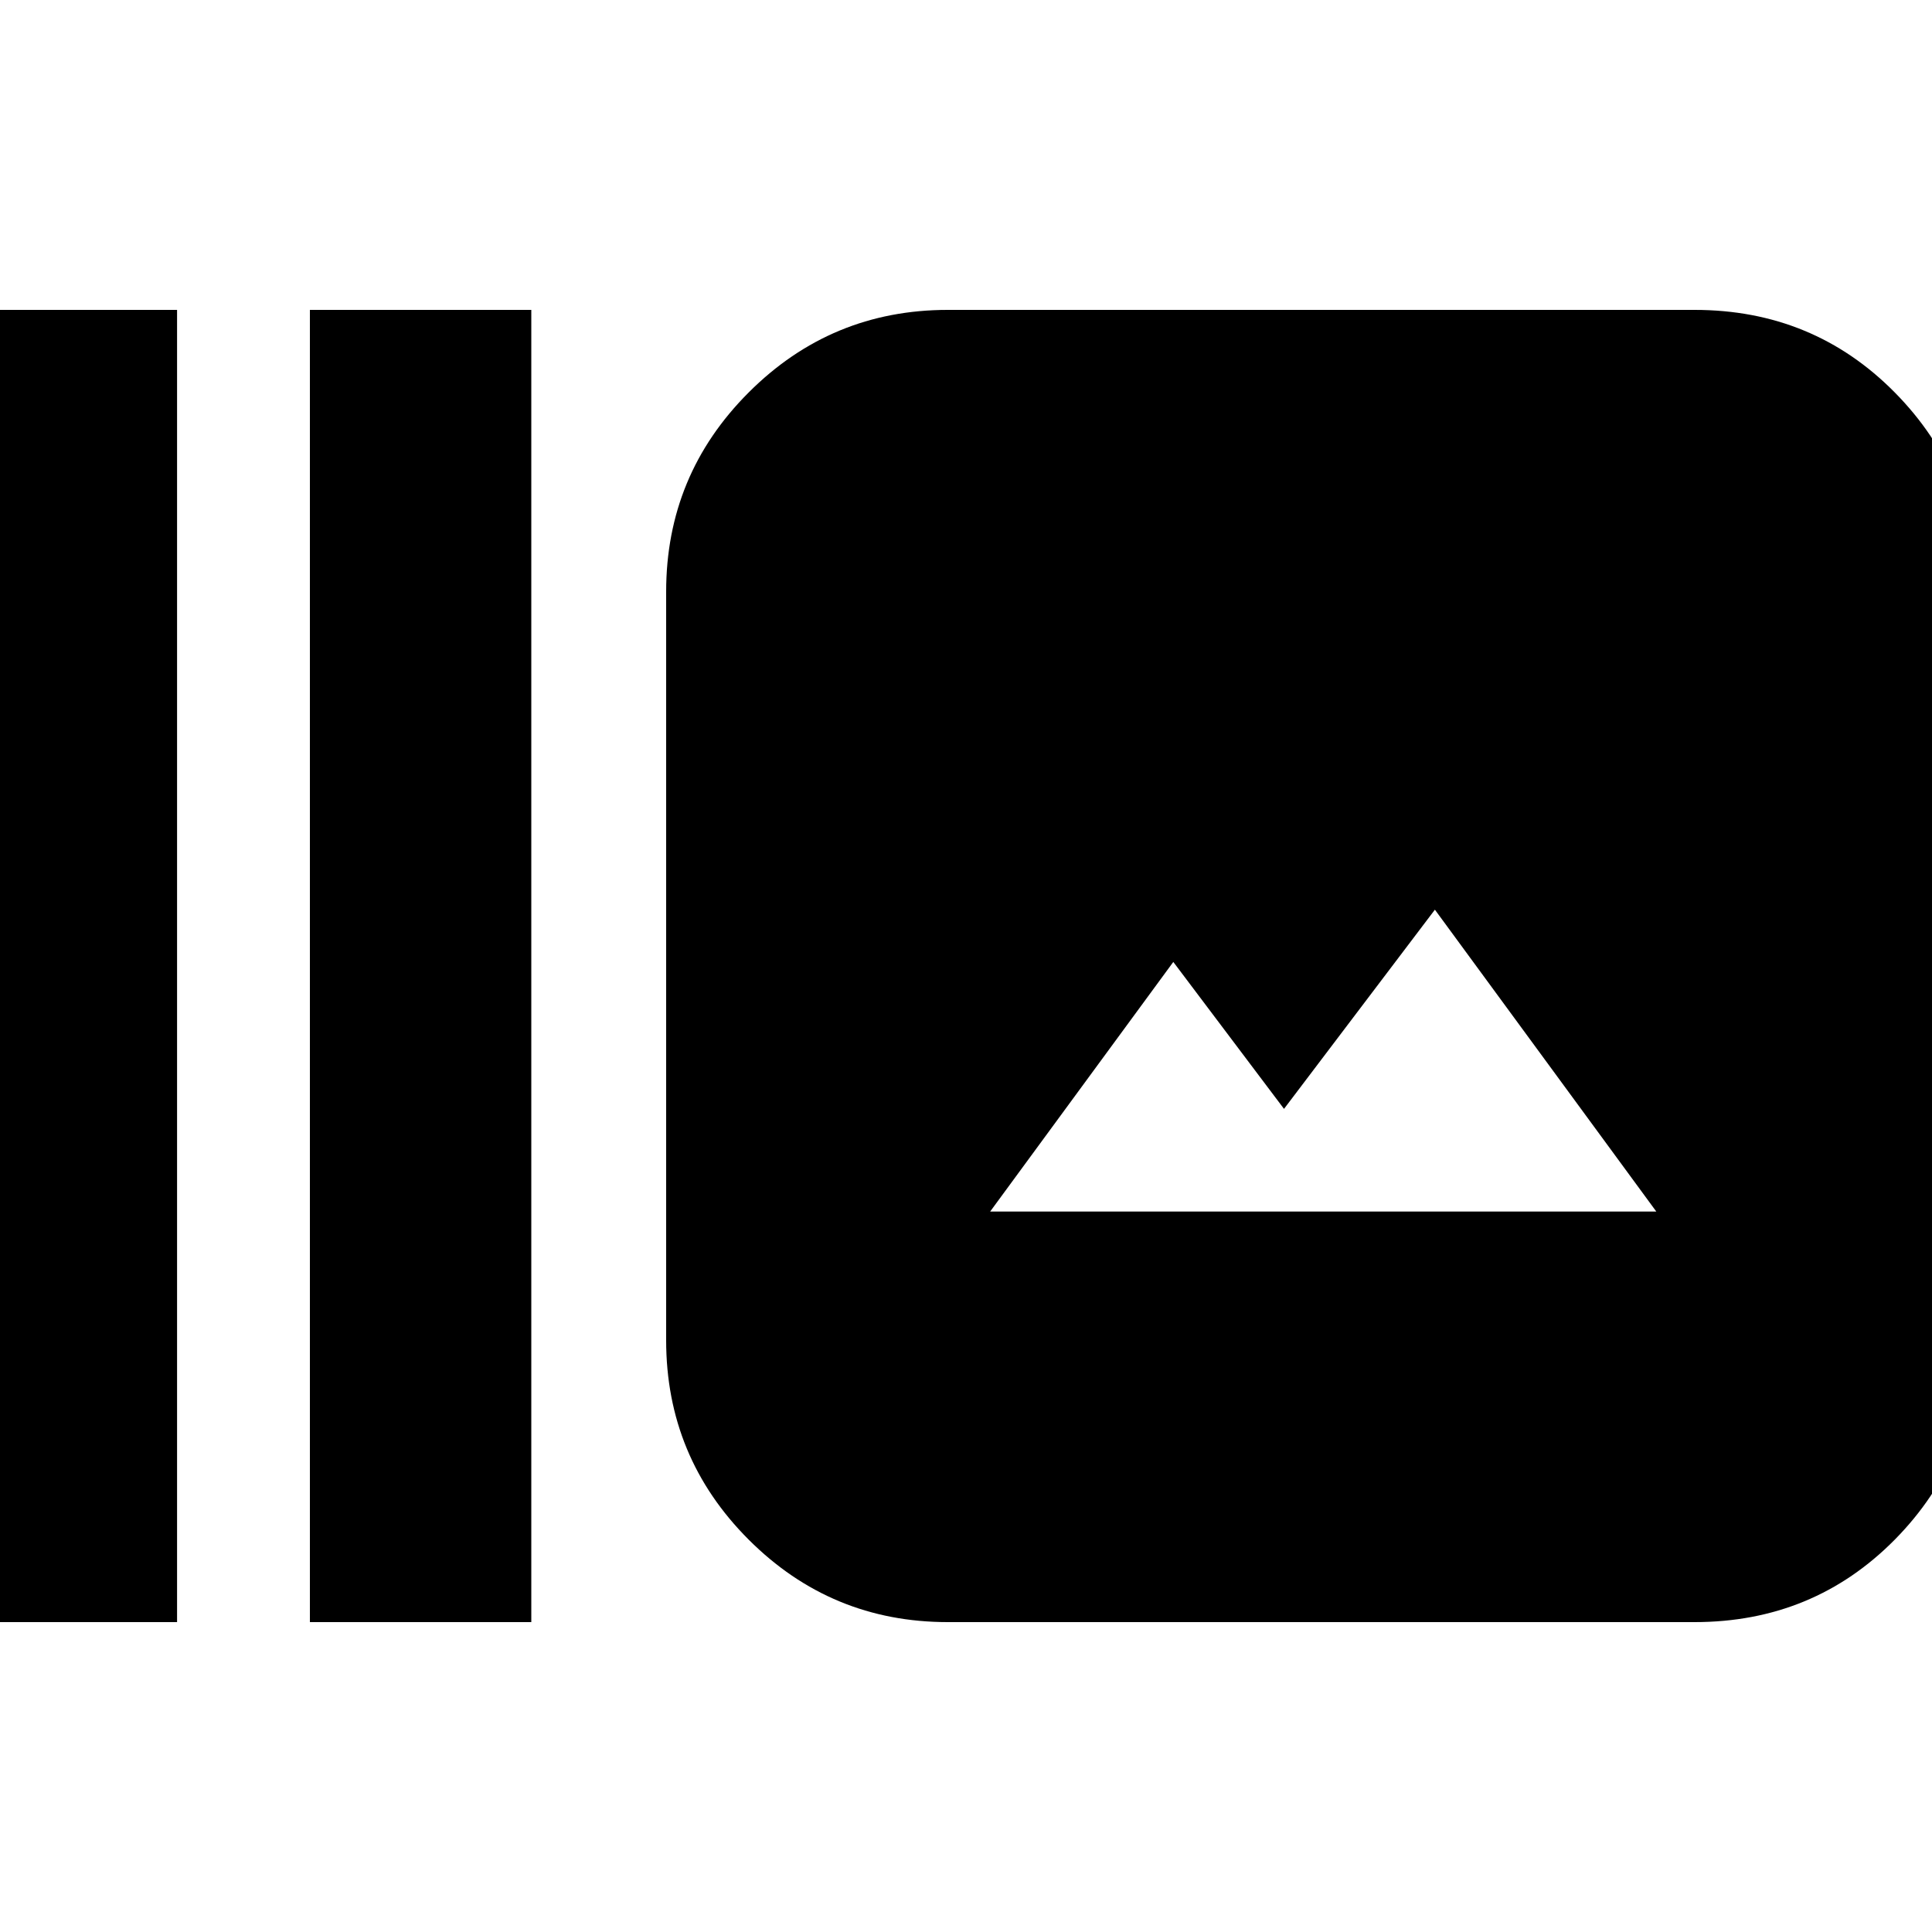<svg xmlns="http://www.w3.org/2000/svg" height="20" width="20"><path d="M3.208 16.792V3.208H5.5v13.584Zm-3.666 0V3.208h2.291v13.584Zm10.27 0q-1.208 0-2.062-.854-.854-.855-.854-2.063v-7.75q0-1.208.854-2.062.854-.855 2.062-.855h7.73q1.229 0 2.073.855.843.854.843 2.062v7.75q0 1.208-.843 2.063-.844.854-2.073.854Zm.438-4.25h6.896l-2.292-3.125-1.562 2.062-1.146-1.521Z"/></svg>